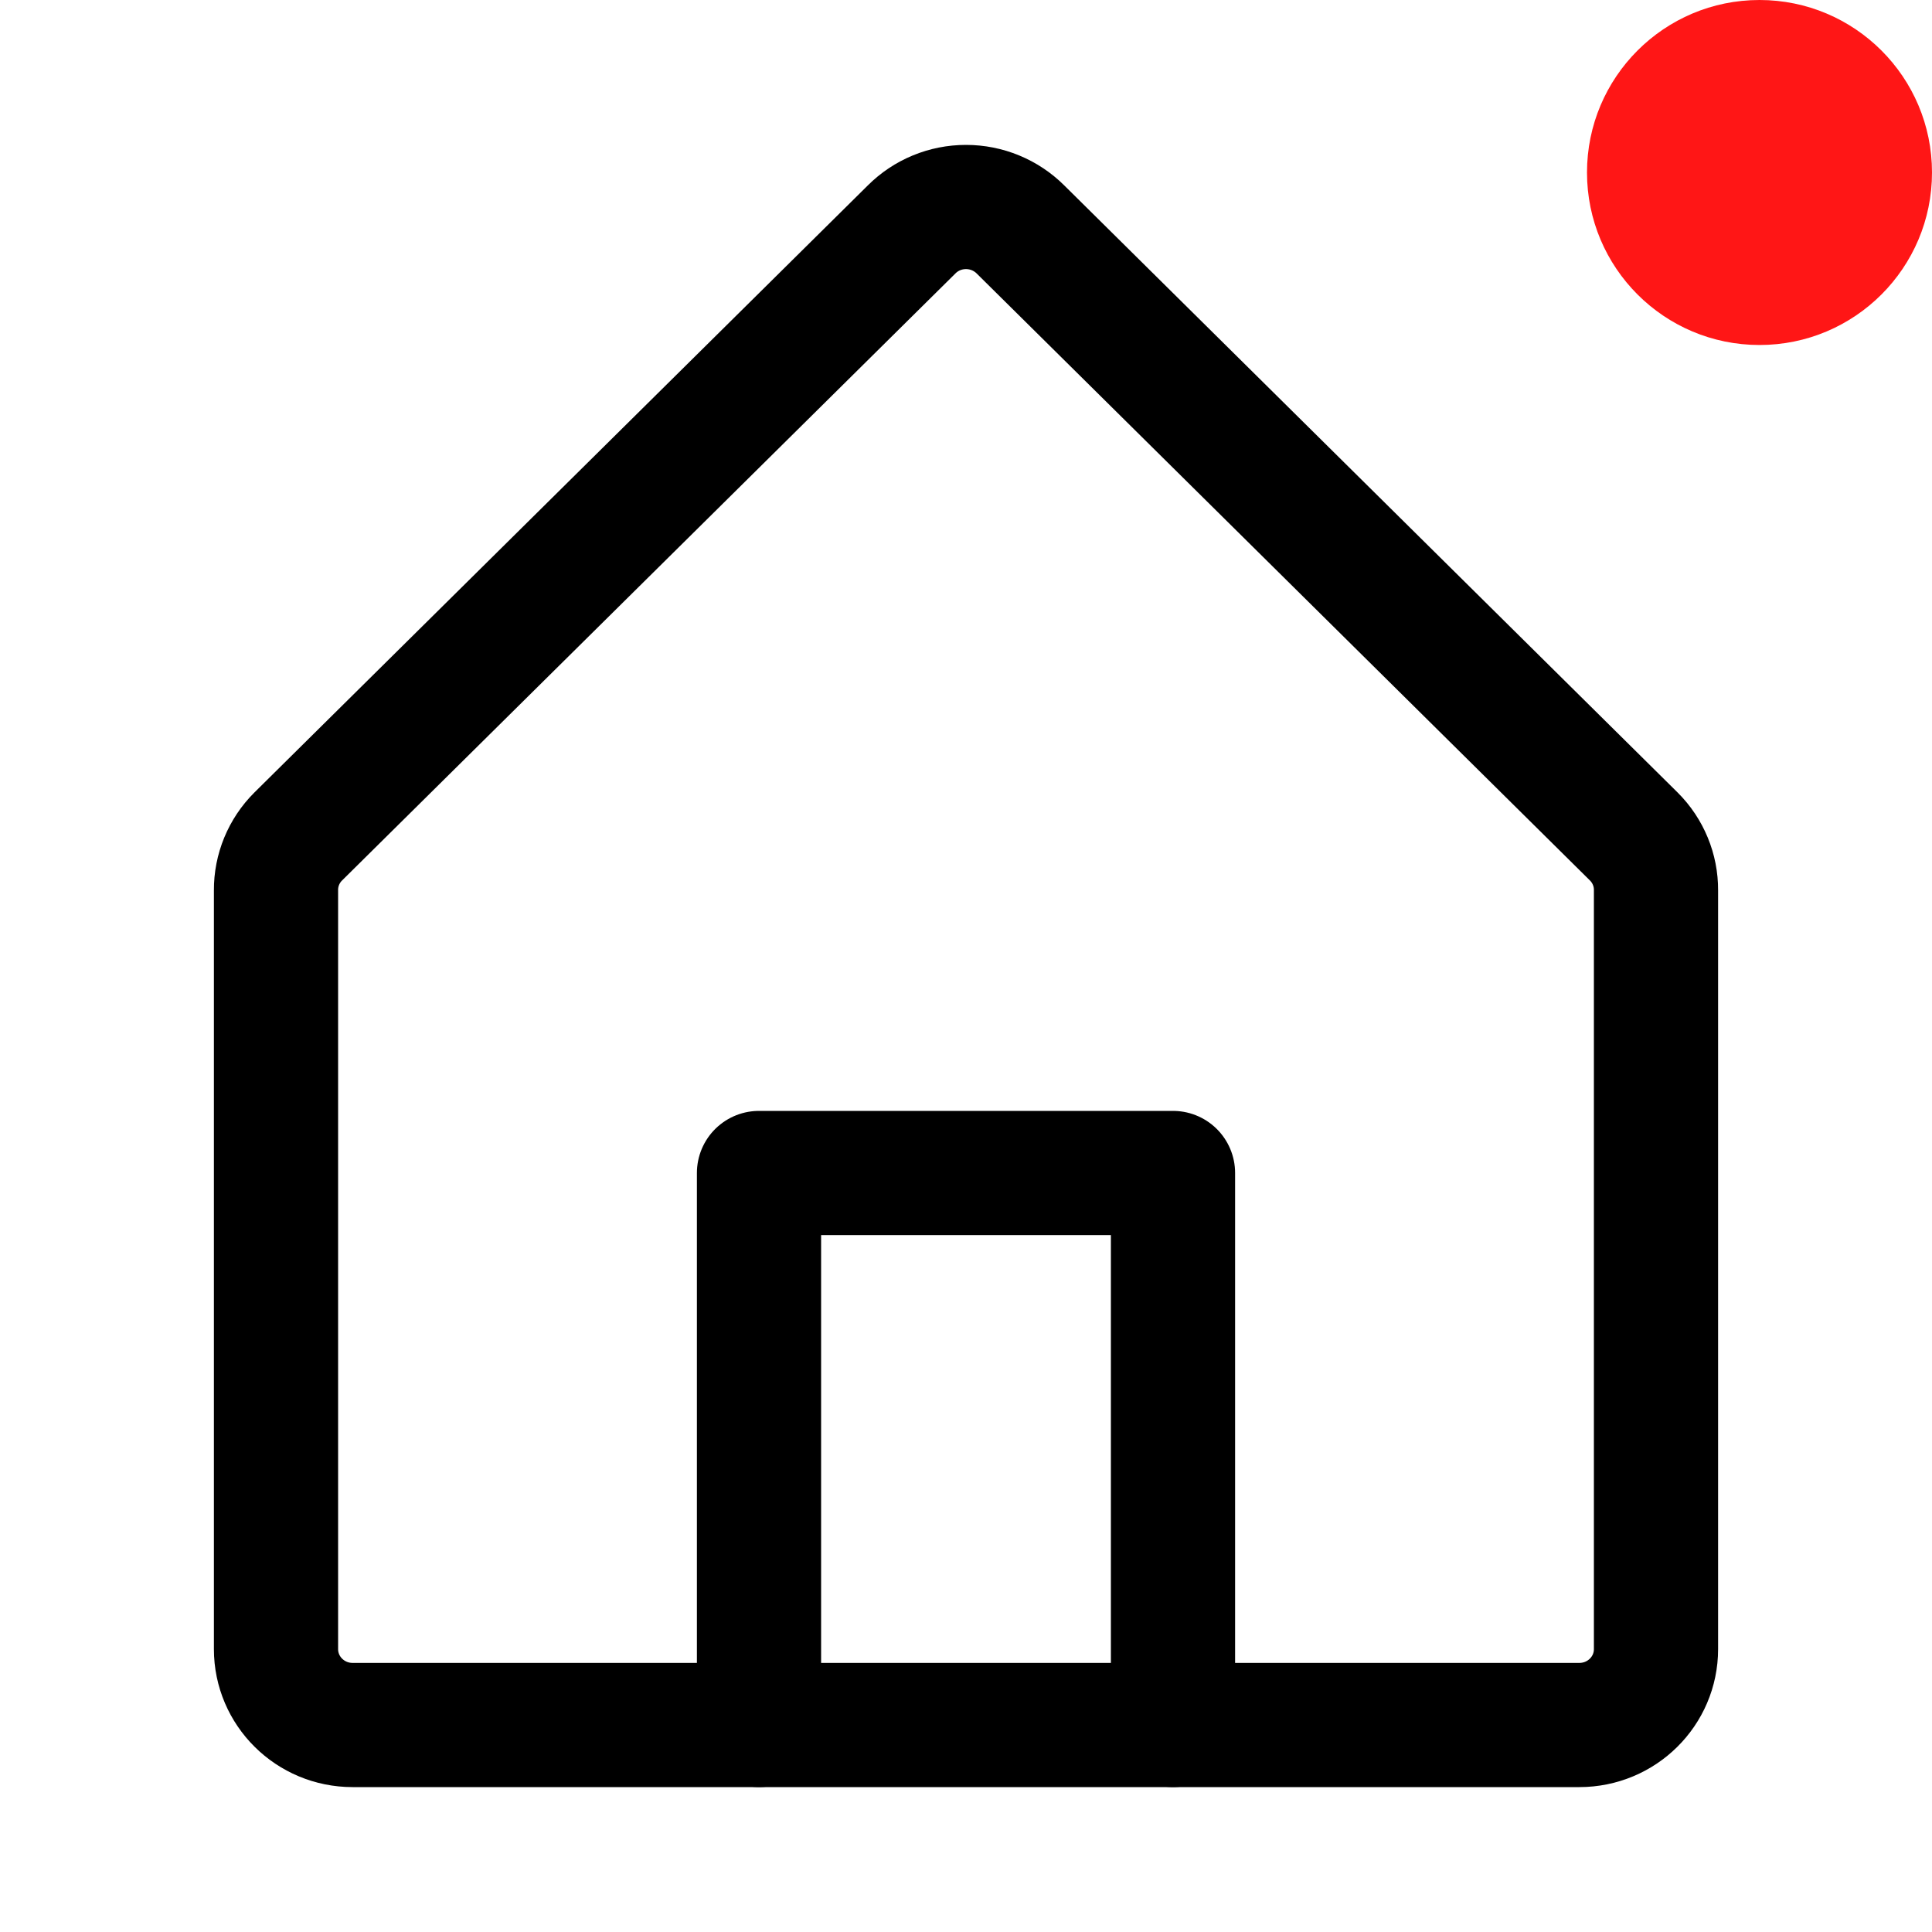 <svg xmlns="http://www.w3.org/2000/svg" width="28" height="28" viewBox="0 0 28 28">
    <g fill="none" fill-rule="evenodd">
        <g>
            <g>
                <path fill-rule="nonzero" stroke="#000" stroke-linecap="round" stroke-linejoin="round" stroke-width="1.8" d="M22.889 25H5.11C4.497 25 4 24.508 4 23.9V12.904c-.002-.293.114-.574.322-.781l8.89-8.798C13.42 3.117 13.703 3 14 3c.296 0 .58.117.789.325l8.889 8.798c.208.207.324.488.322.78V23.9c0 .608-.497 1.1-1.111 1.1z" transform="translate(-262 -16) translate(262 16)"/>
                <path stroke="#000" stroke-linecap="round" stroke-linejoin="round" stroke-width="1.8" d="M11 25L11 17 17 17 17 25" transform="translate(-262 -16) translate(262 16)"/>
                <g fill="#FF1616" transform="translate(-262 -16) translate(262 16) translate(23)">
                    <circle cx="2.5" cy="2.5" r="2.5"/>
                </g>
            </g>
        </g>
    </g>
</svg>
